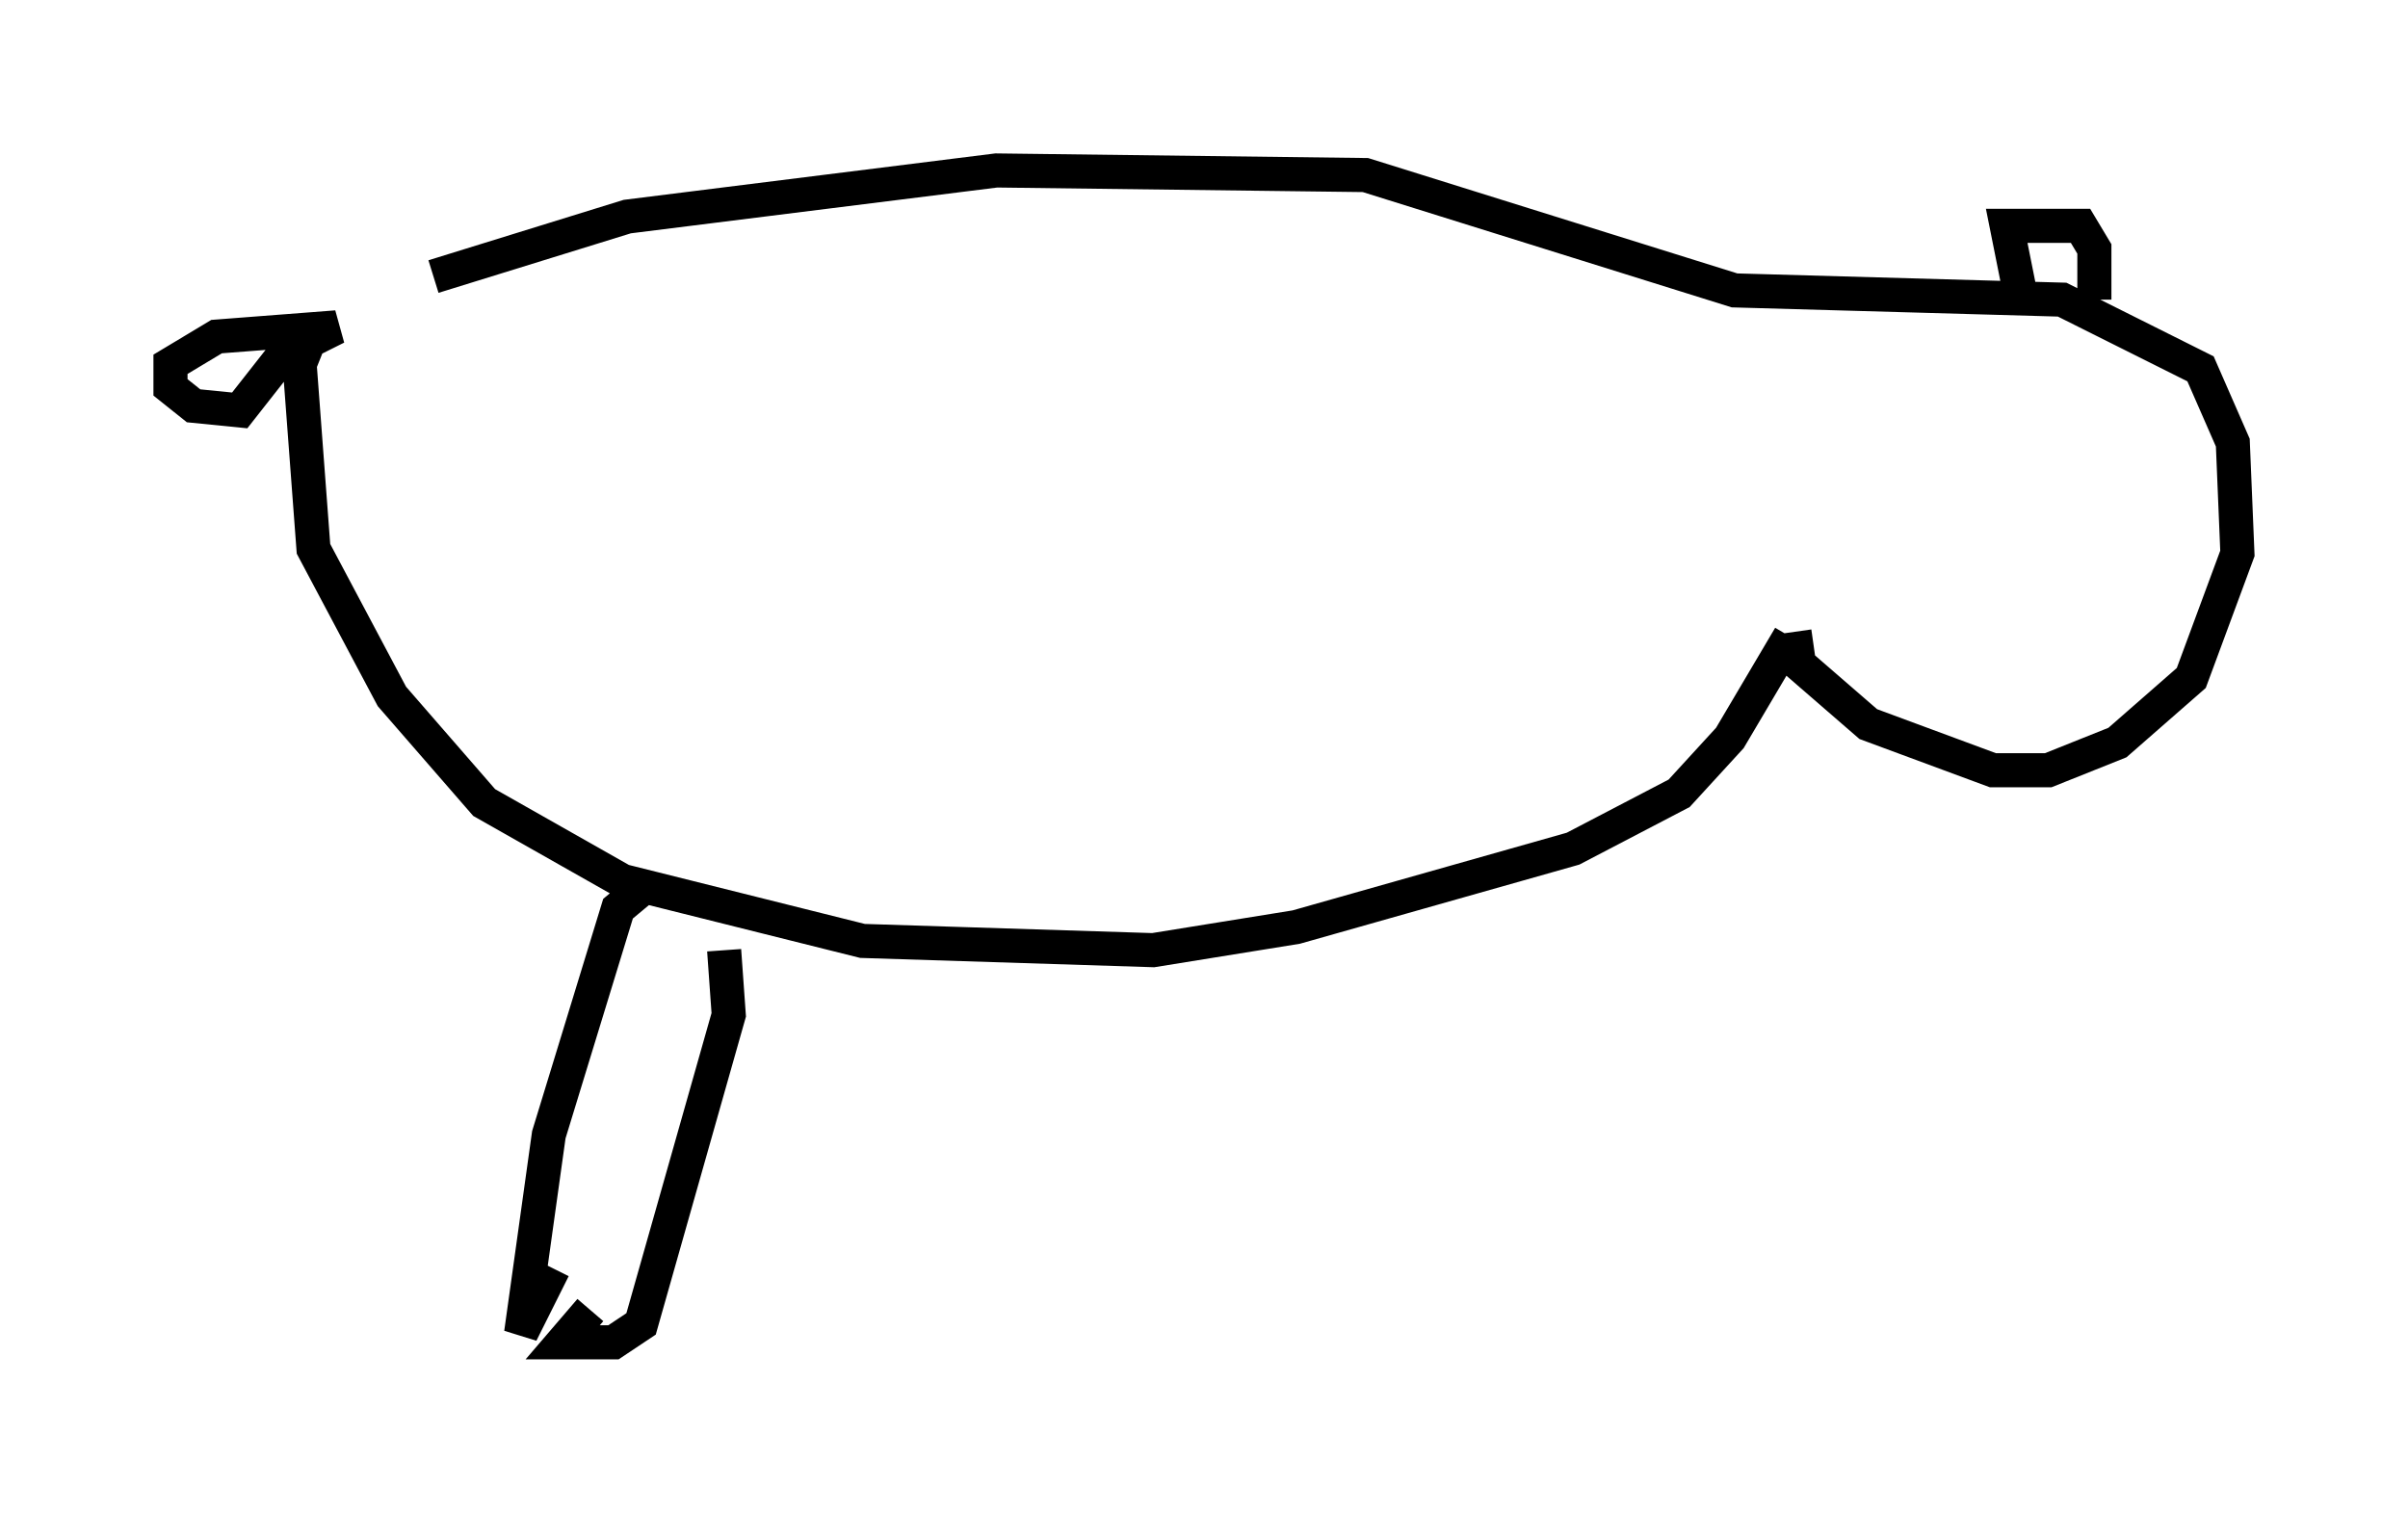 <?xml version="1.0" encoding="utf-8" ?>
<svg baseProfile="full" height="44.37" version="1.1" width="70.622" xmlns="http://www.w3.org/2000/svg" xmlns:ev="http://www.w3.org/2001/xml-events" xmlns:xlink="http://www.w3.org/1999/xlink"><defs /><rect fill="white" height="44.37" width="70.622" x="0" y="0" /><path d="M10.142, 9.871 m2.571, -1.759 l5.683, -1.759 10.825, -1.353 l10.825, 0.135 10.825, 3.383 l9.607, 0.271 4.059, 2.03 l0.947, 2.165 0.135, 3.248 l-1.353, 3.654 -2.165, 1.894 l-2.03, 0.812 -1.624, 0.0 l-3.654, -1.353 -2.03, -1.759 l-0.135, -0.947 m6.631, -9.878 l-0.406, -2.03 2.165, 0.0 l0.406, 0.677 0.0, 1.488 m-8.931, 9.878 l-1.759, 2.977 -1.488, 1.624 l-3.112, 1.624 -8.119, 2.3 l-4.195, 0.677 -8.525, -0.271 l-7.036, -1.759 -4.059, -2.3 l-2.706, -3.112 -2.3, -4.33 l-0.406, -5.413 0.271, -0.677 l0.812, -0.406 -3.518, 0.271 l-1.353, 0.812 0.0, 0.677 l0.677, 0.541 1.353, 0.135 l1.488, -1.894 -0.541, 0.135 m10.961, 15.697 l-0.812, 0.677 -2.03, 6.631 l-0.812, 5.819 0.947, -1.894 m5.007, -9.337 l0.135, 1.894 -2.571, 9.066 l-0.812, 0.541 -1.488, 0.0 l0.812, -0.947 " fill="none" stroke="black" stroke-width="1" /></svg>